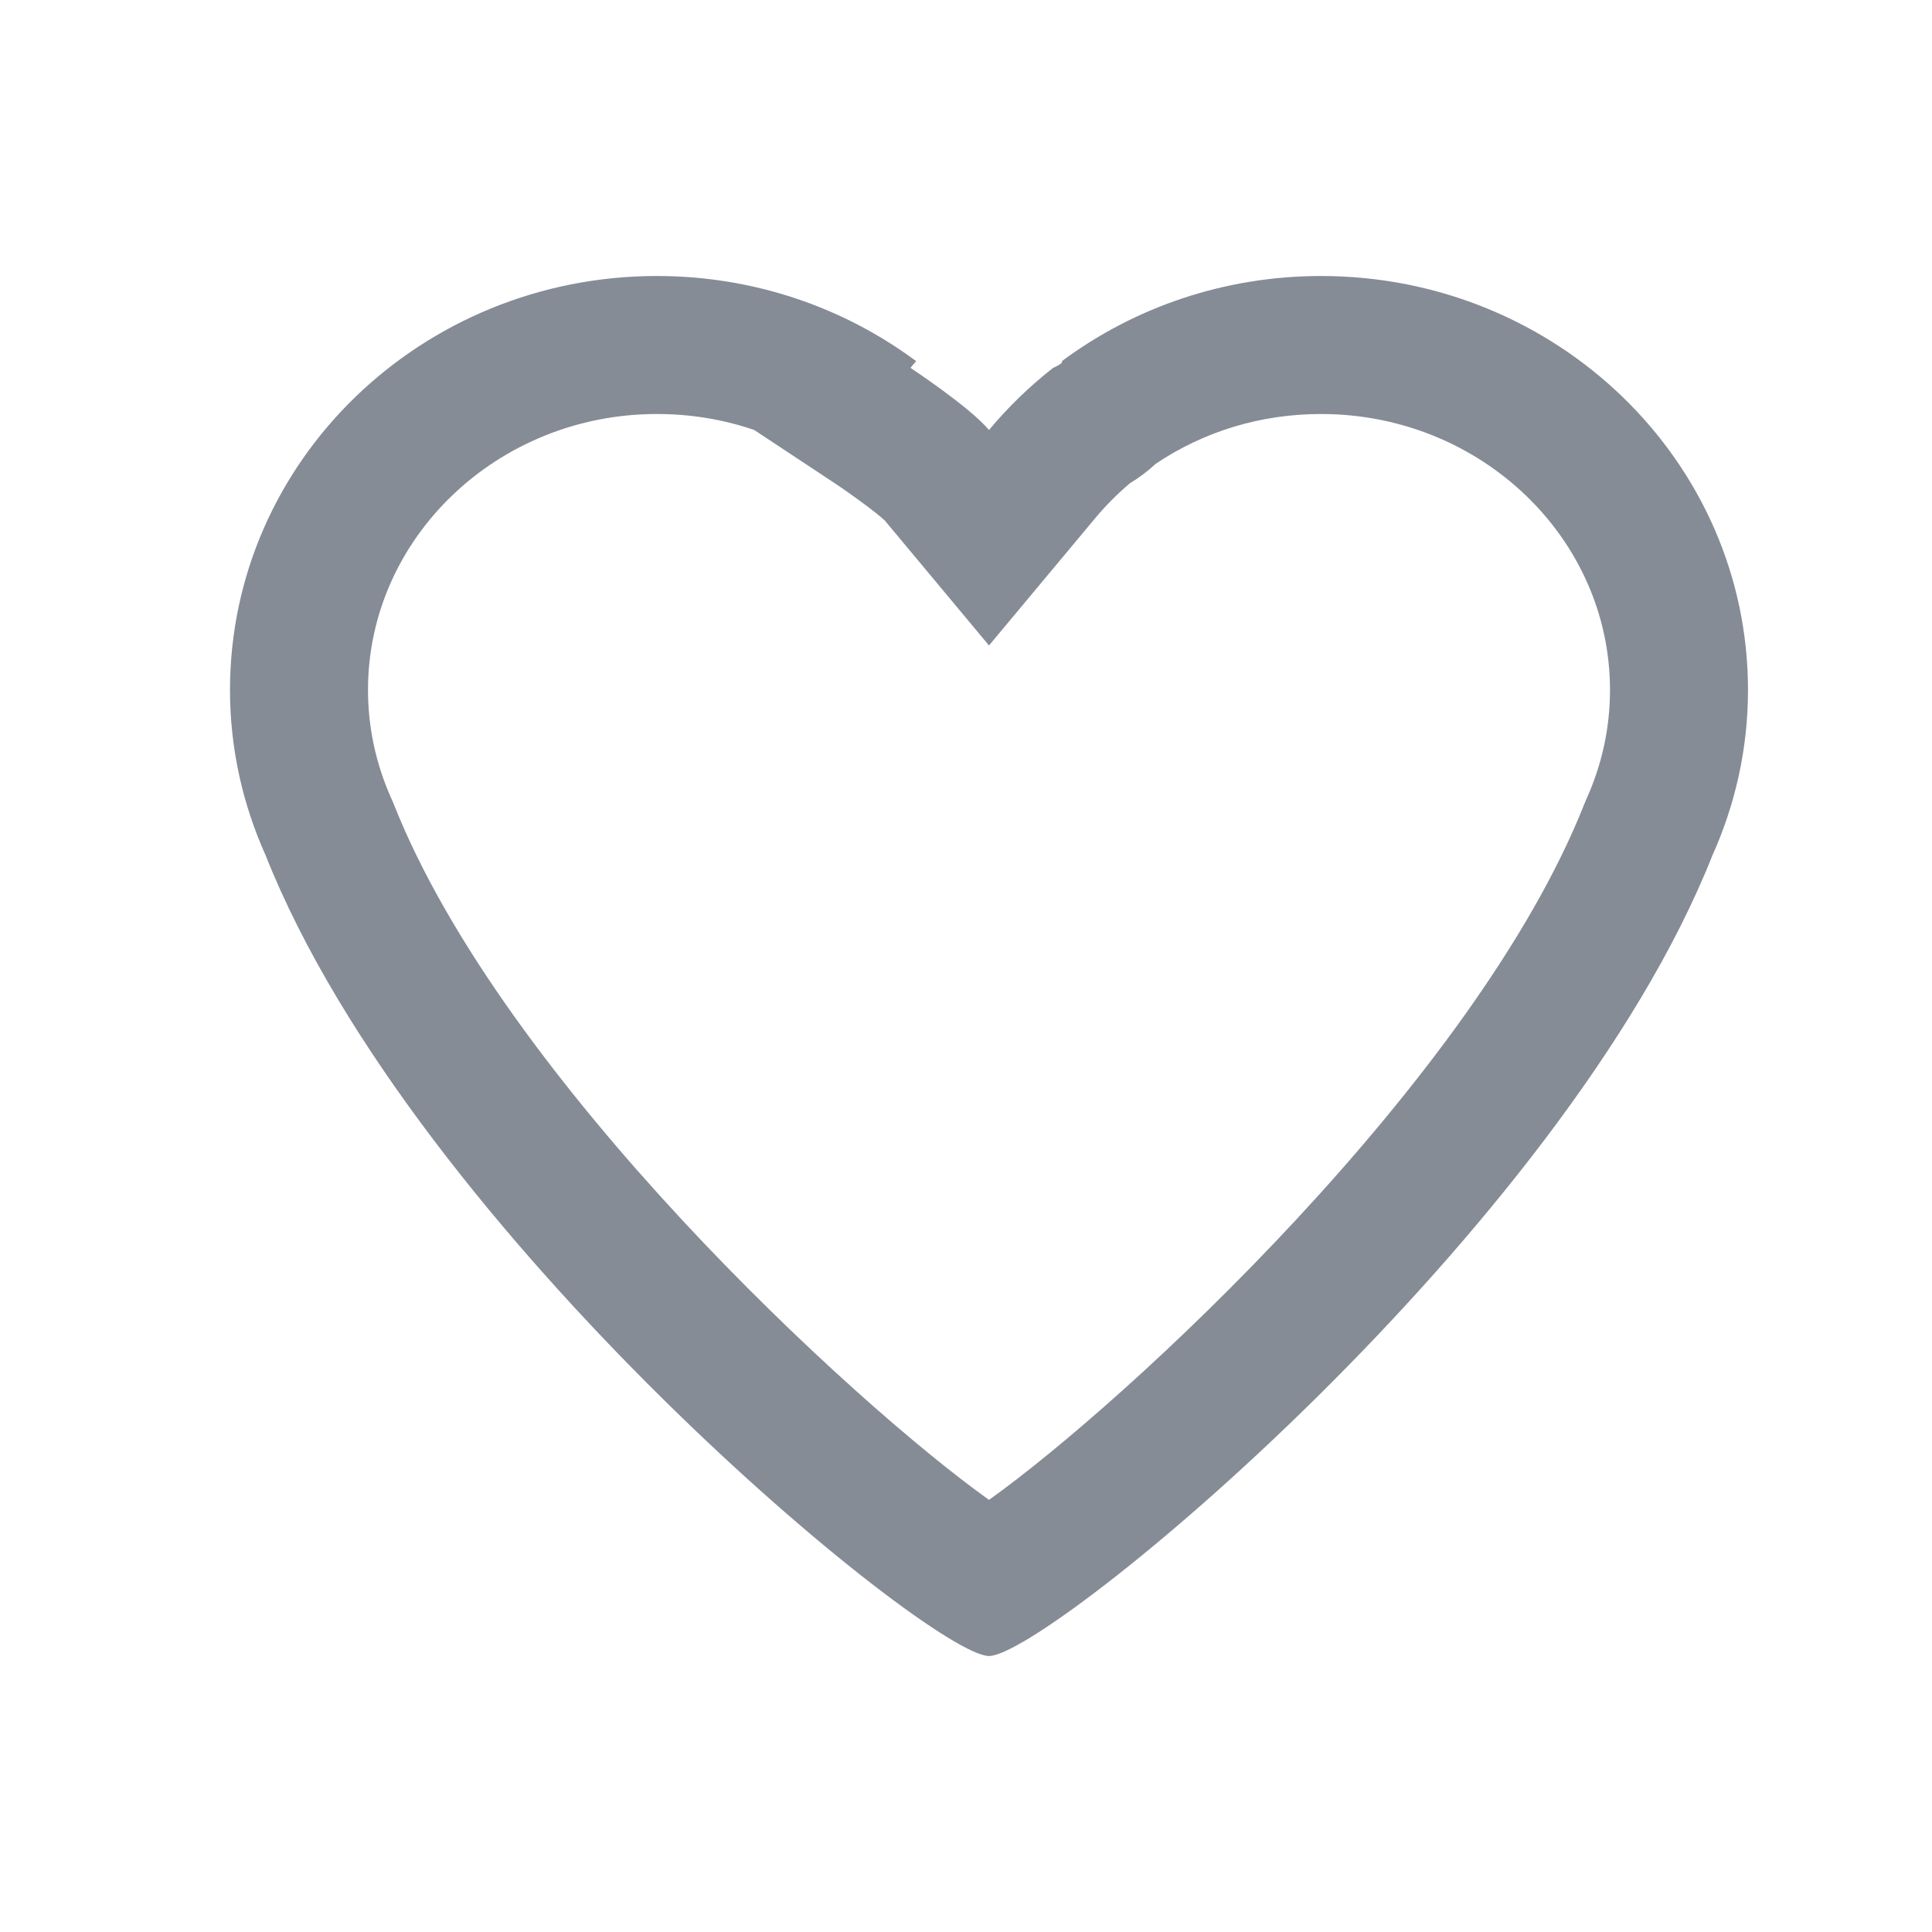 <?xml version="1.0" encoding="UTF-8"?>
<svg width="42px" height="42px" viewBox="0 0 42 42" version="1.1" xmlns="http://www.w3.org/2000/svg" xmlns:xlink="http://www.w3.org/1999/xlink">
    <!-- Generator: Sketch 42 (36781) - http://www.bohemiancoding.com/sketch -->
    <title>icon_article_praise_small</title>
    <desc>Created with Sketch.</desc>
    <defs></defs>
    <g id="Symbols" stroke="none" stroke-width="1" fill="none" fill-rule="evenodd">
        <g id="icon_article_praise_small">
            <g>
                <rect id="icon" x="0" y="0" width="42" height="42"></rect>
                <path d="M28.719,6 C33.844,6 38,10.03 38,15 C38,16.278 37.722,17.491 37.228,18.591 C33.974,26.802 22.789,36 21.5,36 C20.211,36 9.026,26.802 5.773,18.591 C5.279,17.491 5,16.278 5,15 C5,10.03 9.156,6 14.281,6 C16.402,6 18.354,6.691 19.916,7.851 C19.875,7.9 19.833,7.948 19.793,7.997 C19.793,7.997 21.086,8.851 21.5,9.348 C21.914,8.851 22.382,8.398 22.894,7.997 C22.894,7.997 23.126,7.9 23.084,7.851 C24.646,6.691 26.599,6 28.719,6 Z M28.719,9 C27.416,9 26.179,9.374 25.123,10.083 C24.965,10.232 24.779,10.375 24.563,10.506 C24.288,10.739 24.033,10.995 23.804,11.27 L21.5,14.032 L19.235,11.316 C19.048,11.14 18.505,10.742 18.139,10.5 L16.395,9.347 C15.725,9.118 15.013,9 14.281,9 C10.818,9 8,11.692 8,15 C8,15.815 8.172,16.61 8.509,17.362 L8.537,17.423 L8.562,17.486 C10.938,23.484 18.544,30.498 21.5,32.606 C24.456,30.498 32.062,23.484 34.439,17.486 L34.464,17.423 L34.491,17.362 C34.829,16.61 35,15.815 35,15 C35,11.692 32.183,9 28.719,9 Z" id="Fill-1" fill="#858C96"></path>
            </g>
        </g>
    </g>
</svg>